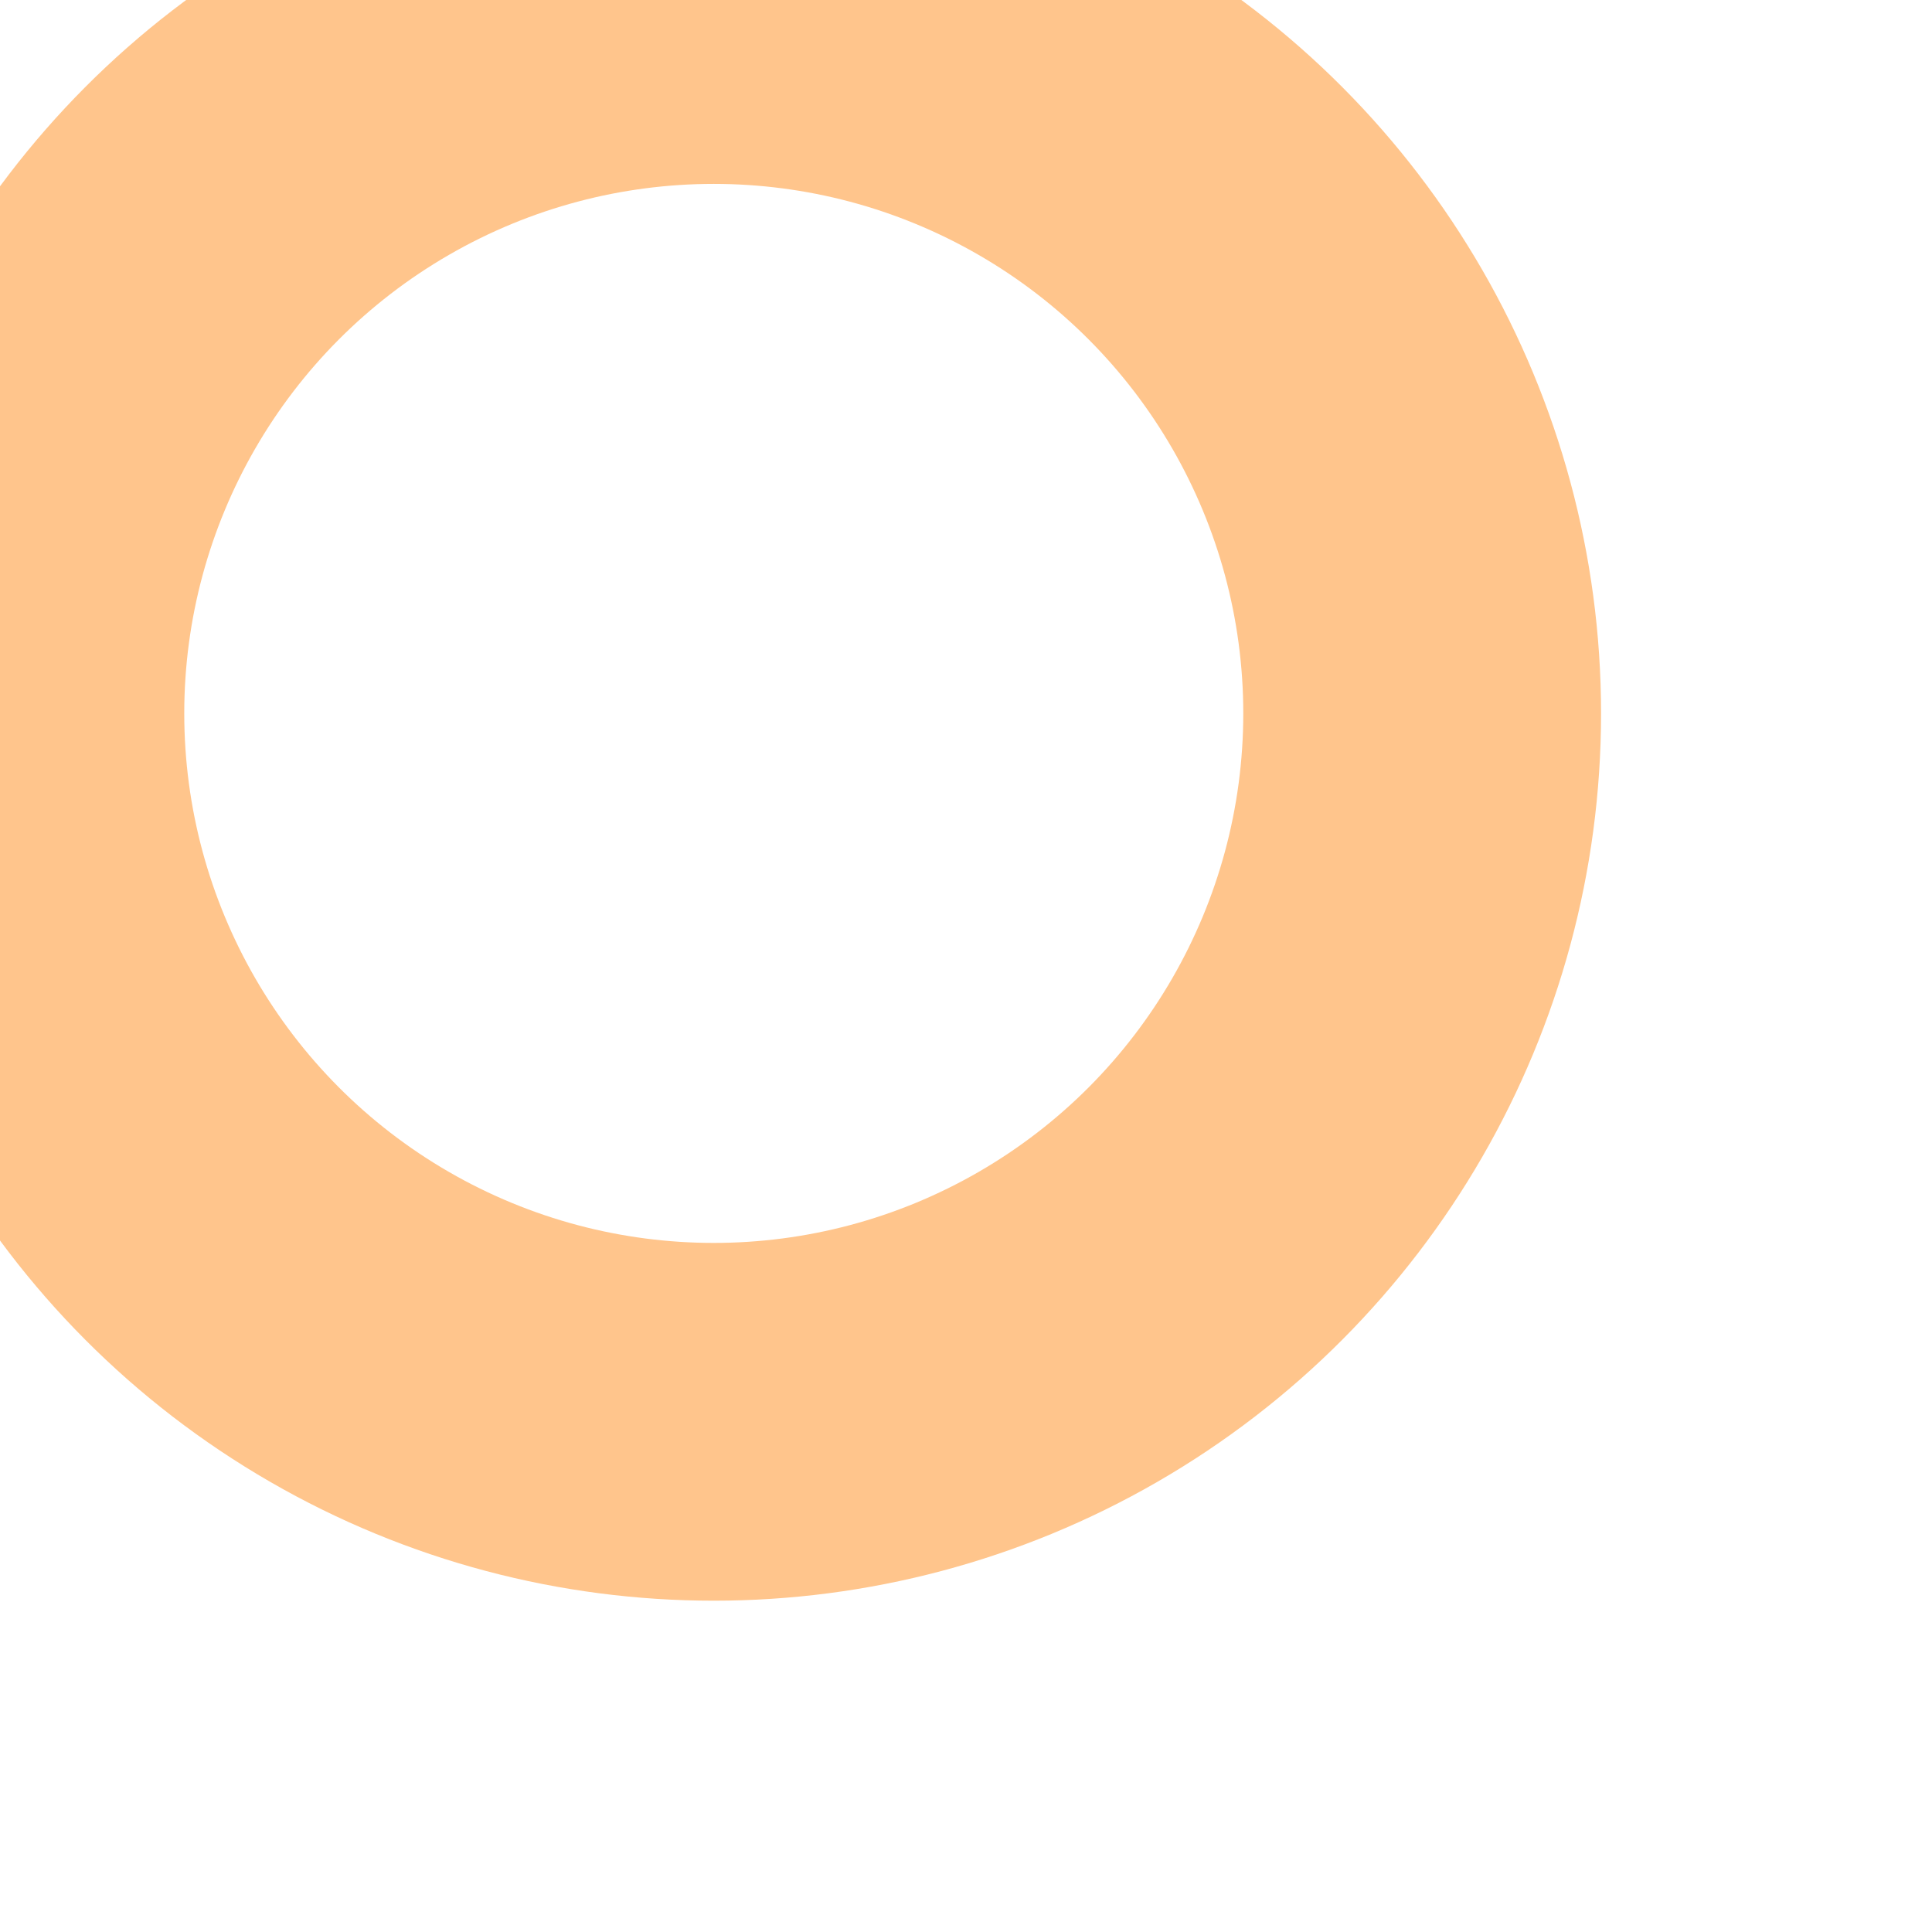 <?xml version="1.0" encoding="utf-8"?>
<!-- Generator: Adobe Illustrator 16.0.0, SVG Export Plug-In . SVG Version: 6.00 Build 0)  -->
<!DOCTYPE svg PUBLIC "-//W3C//DTD SVG 1.1//EN" "http://www.w3.org/Graphics/SVG/1.1/DTD/svg11.dtd">
<svg version="1.1" id="Layer_1" xmlns="http://www.w3.org/2000/svg" xmlns:xlink="http://www.w3.org/1999/xlink" x="0px" y="0px"
	 width="5.4px" height="5.4px" viewBox="0 0 5.4 5.4" enable-background="new 0 0 5.4 5.4" xml:space="preserve">
<desc>Hole SVG</desc>
<g id="copper0">
	<g id="copper1">
		<circle id="nonconn0" fill="none" stroke="#FFC58C" cx="1.995" cy="1.994" r="1.98"/>
	</g>
</g>
</svg>
